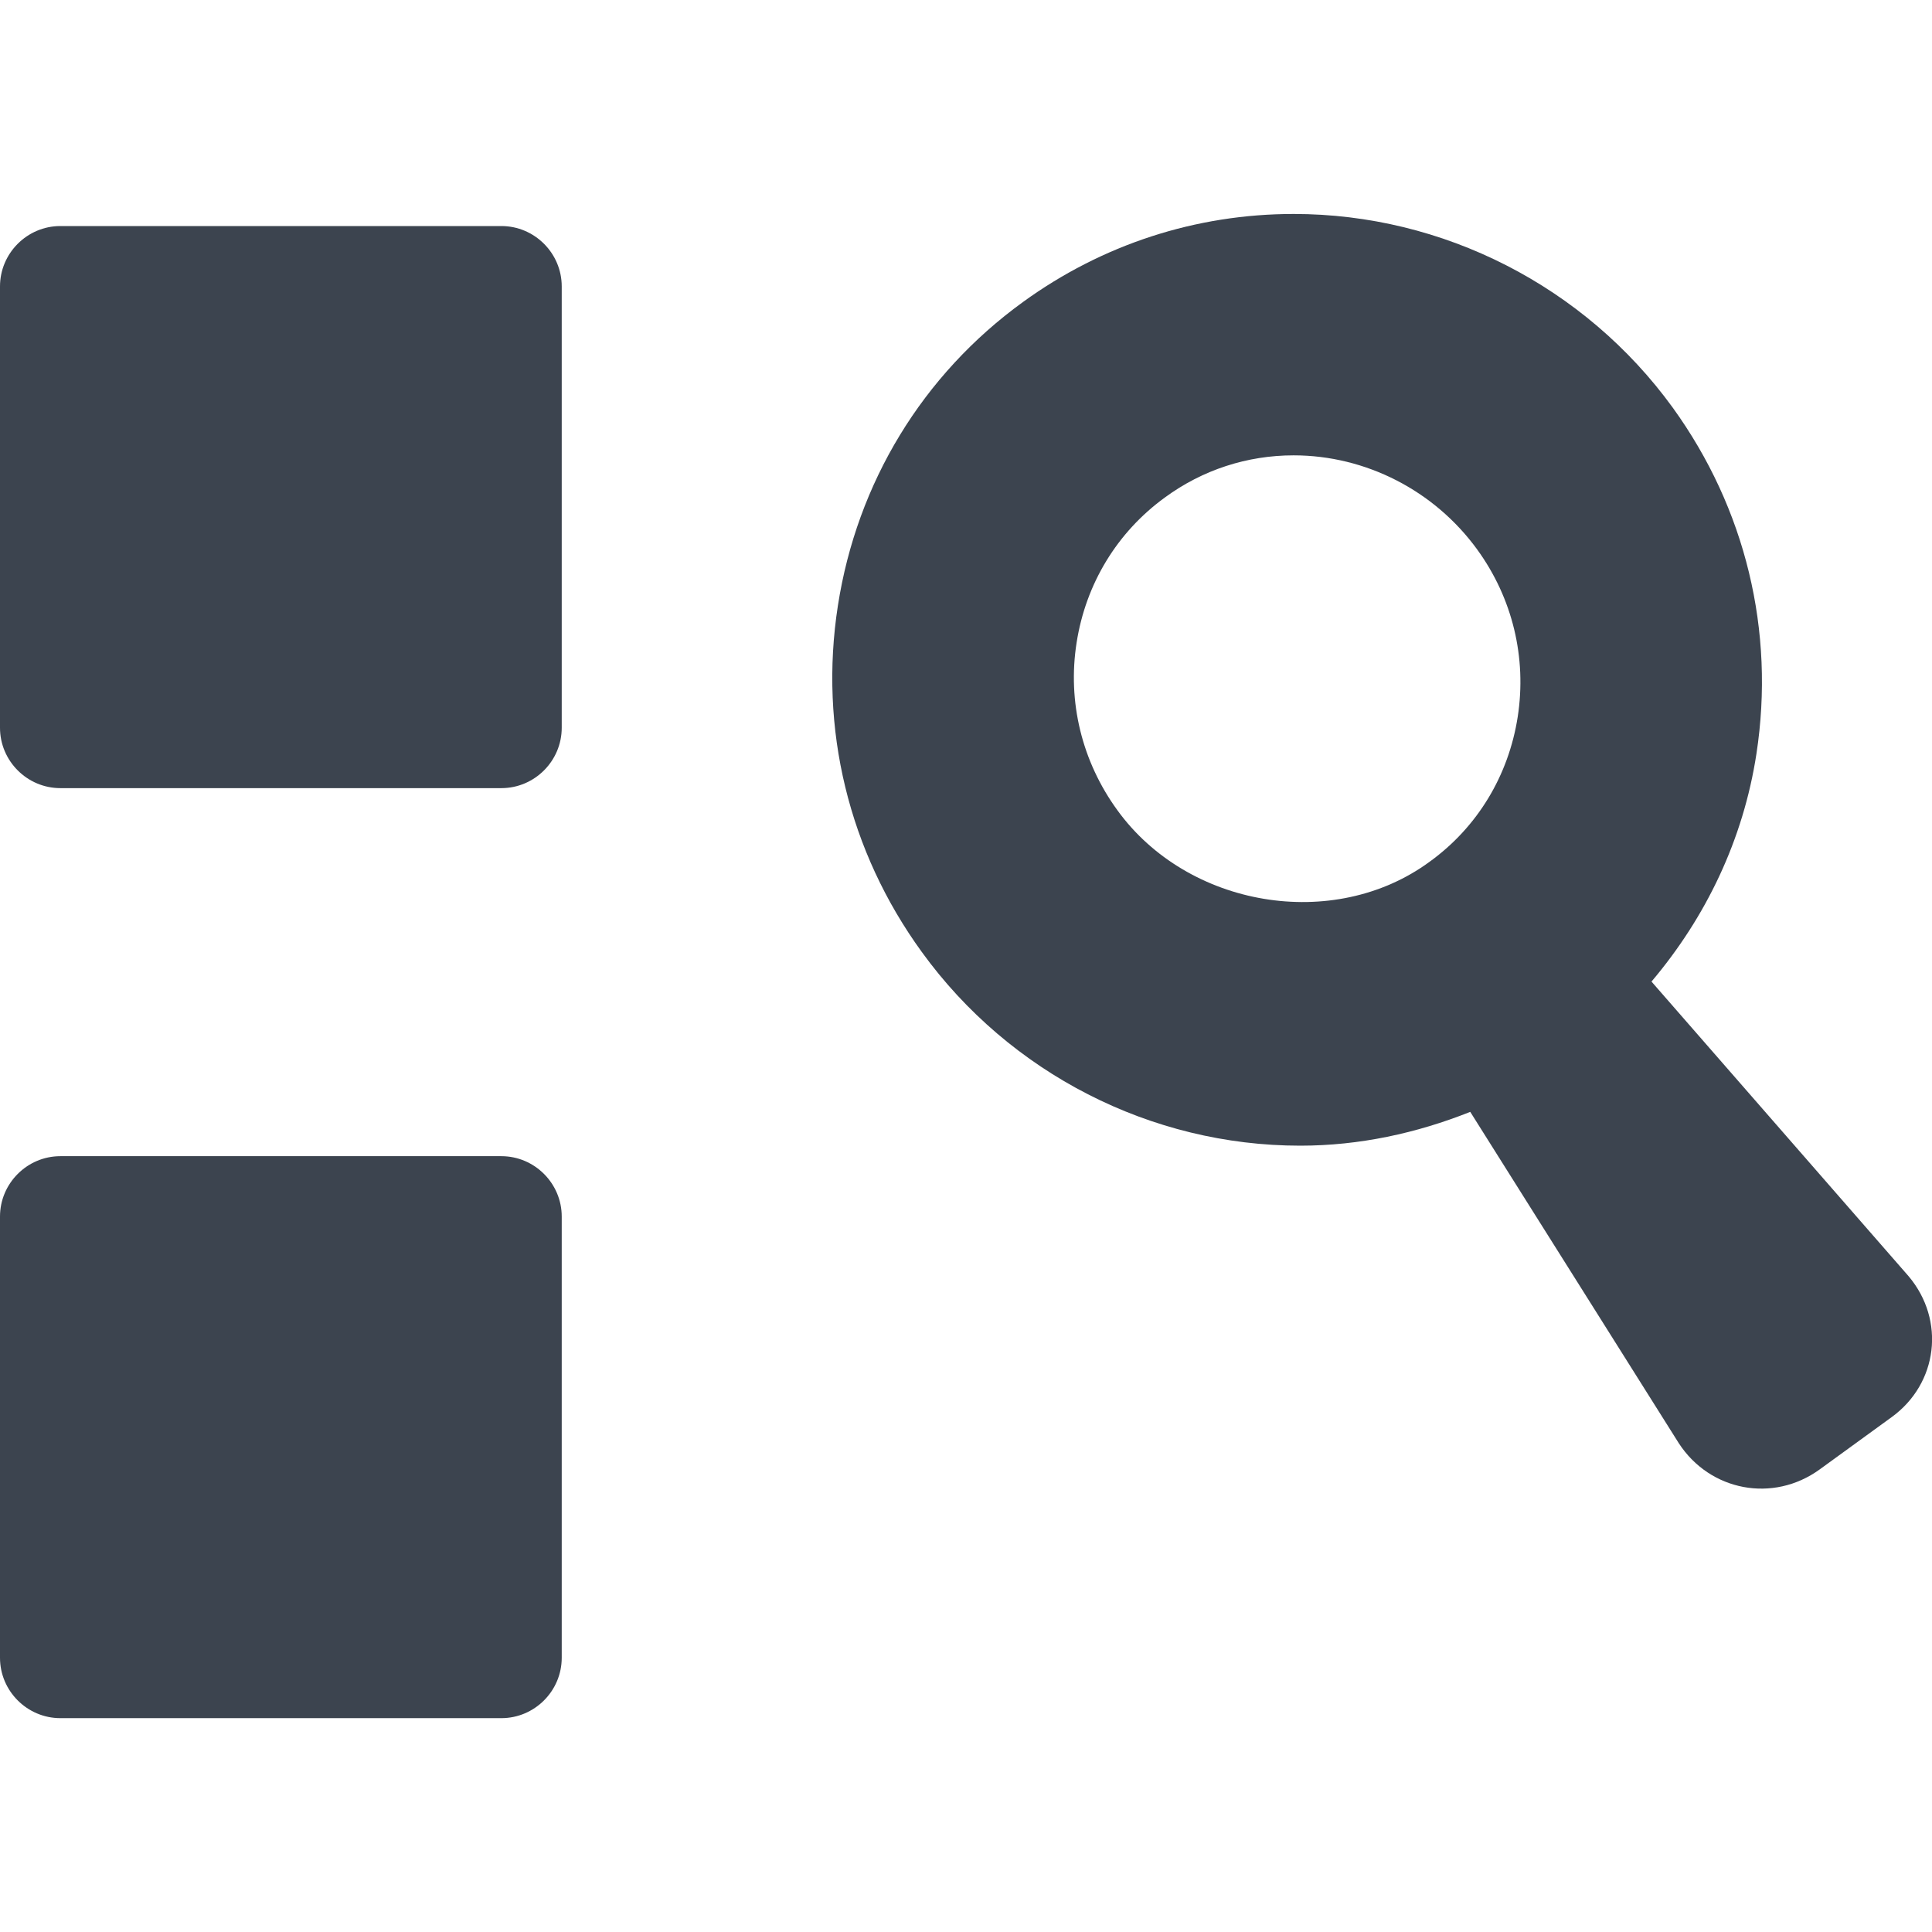 <?xml version="1.0" encoding="utf-8"?>
<!-- Generator: Adobe Illustrator 16.0.0, SVG Export Plug-In . SVG Version: 6.00 Build 0)  -->
<!DOCTYPE svg PUBLIC "-//W3C//DTD SVG 1.1//EN" "http://www.w3.org/Graphics/SVG/1.1/DTD/svg11.dtd">
<svg version="1.1" id="Layer_1" xmlns="http://www.w3.org/2000/svg" xmlns:xlink="http://www.w3.org/1999/xlink" x="0px" y="0px"
	 width="16px" height="16px" viewBox="0 0 16 16" enable-background="new 0 0 16 16" xml:space="preserve">
<rect fill="none" width="16" height="16"/>
<g display="none">
	<path display="inline" fill="#3C444F" d="M15.643,5.539H15.07c-0.379-0.002-0.689-0.311-0.689-0.689l-0.004-0.578
		c0-0.379-0.311-0.689-0.689-0.689l-0.578-0.003c-0.379,0-0.688-0.311-0.689-0.689l-0.002-0.577
		c-0.002-0.379-0.311-0.689-0.691-0.689L11.152,1.62c-0.379,0-0.688-0.311-0.689-0.689l-0.002-0.575
		c0-0.379-0.221-0.469-0.486-0.201l-9.82,9.819c-0.268,0.268-0.178,0.488,0.201,0.488l0.574,0.003c0.379,0,0.689,0.31,0.689,0.689
		l0.004,0.574c0,0.38,0.311,0.689,0.689,0.689l0.576,0.003c0.379,0,0.689,0.311,0.691,0.689v0.578
		c0.002,0.379,0.312,0.689,0.691,0.689l0.576,0.003c0.379,0,0.688,0.31,0.689,0.688l0.002,0.575c0,0.38,0.221,0.47,0.488,0.202
		l9.818-9.821C16.113,5.757,16.023,5.539,15.643,5.539z M12.924,7.001l-5.922,5.922c-0.268,0.268-0.705,0.268-0.973,0L3.076,9.973
		C2.809,9.705,2.809,9.268,3.076,9L9,3.078c0.266-0.268,0.705-0.268,0.973,0l2.951,2.951C13.191,6.296,13.191,6.734,12.924,7.001z"
		/>
	<path display="inline" fill="#3C444F" d="M9.973,5.023C9.705,4.755,9.266,4.755,9,5.023L5.023,8.998
		c-0.268,0.267-0.268,0.706,0,0.973l1.004,1.005c0.266,0.268,0.705,0.268,0.973,0L10.977,7c0.268-0.268,0.268-0.707,0-0.975
		L9.973,5.023z"/>
</g>
<g display="none">
	<path display="inline" fill="#3C444F" d="M7.589,10.216h0.945c0.549,0,1.061-0.446,1.135-0.991l1.119-8.233
		C10.863,0.446,10.475,0,9.924,0H6.066C5.516,0,5.133,0.445,5.213,0.989l1.228,8.237C6.523,9.771,7.039,10.216,7.589,10.216z"/>
	<circle display="inline" fill="#3C444F" cx="8.042" cy="13.795" r="2.205"/>
</g>
<path display="none" fill="#3C444F" d="M15.541,7.196L9.41,2.647C8.797,2.192,8.295,2.444,8.295,3.208v2.501l-6.916,0.77
	C0.621,6.562,0,7.248,0,8c0,0.753,0.621,1.438,1.379,1.521l6.916,0.77v2.501c0,0.762,0.502,1.016,1.117,0.563l6.127-4.514
	C16.154,8.391,16.154,7.649,15.541,7.196z"/>
<g display="none">
	<g display="inline">
		<path fill="#3C444F" d="M1.522,9.414h0.603c0.35,0,0.676-0.285,0.723-0.633l0.714-5.252c0.048-0.348-0.201-0.632-0.551-0.632H0.55
			c-0.35,0-0.596,0.284-0.543,0.631l0.784,5.254C0.842,9.129,1.171,9.414,1.522,9.414z"/>
		<circle fill="#3C444F" cx="1.812" cy="11.697" r="1.406"/>
	</g>
	<g display="inline">
		<path fill="#3C444F" d="M7.738,9.414h0.603c0.35,0,0.676-0.285,0.724-0.633l0.715-5.252c0.047-0.348-0.202-0.632-0.553-0.632
			H6.766c-0.35,0-0.596,0.284-0.543,0.631l0.784,5.254C7.057,9.129,7.387,9.414,7.738,9.414z"/>
		<circle fill="#3C444F" cx="8.027" cy="11.697" r="1.406"/>
	</g>
	<g display="inline">
		<g>
			<path fill="#3C444F" d="M13.953,9.414h0.604c0.35,0,0.676-0.285,0.723-0.633l0.715-5.252c0.048-0.348-0.201-0.632-0.552-0.632
				h-2.461c-0.351,0-0.596,0.284-0.544,0.631l0.784,5.254C13.272,9.129,13.603,9.414,13.953,9.414z"/>
			<circle fill="#3C444F" cx="14.243" cy="11.697" r="1.406"/>
		</g>
	</g>
</g>
<g display="none">
	<path display="inline" fill="#3C444F" d="M6.648,1.262L3.175,5.245c-0.137,0.157-0.389,0.186-0.557,0.06L0.343,3.628
		c-0.162-0.118-0.2-0.343-0.089-0.495l0.611-0.827c0.113-0.151,0.338-0.179,0.5-0.06l1.308,0.977L5.354,0.13
		c0.133-0.15,0.357-0.173,0.501-0.047l0.774,0.676C6.771,0.884,6.782,1.11,6.648,1.262z"/>
	<g display="inline">
		<path fill="#3C444F" d="M16,2.691c0,0.536-0.449,0.974-1,0.974l-4.828-0.004c-0.55,0-1-0.438-1-0.973c0-0.534,0.45-0.971,1-0.971
			H15C15.551,1.718,16,2.156,16,2.691z"/>
	</g>
	<g display="inline">
		<path fill="#3C444F" d="M6.648,6.57l-3.474,3.982c-0.137,0.158-0.389,0.186-0.557,0.061L0.343,8.936
			c-0.162-0.117-0.2-0.342-0.089-0.494l0.611-0.828c0.113-0.15,0.338-0.178,0.5-0.059l1.308,0.977l2.681-3.094
			c0.133-0.15,0.357-0.172,0.501-0.047l0.774,0.676C6.771,6.191,6.782,6.418,6.648,6.57z"/>
		<g>
			<path fill="#3C444F" d="M16,8c0,0.535-0.449,0.973-1,0.973l-4.828-0.004c-0.55,0-1-0.438-1-0.973c0-0.533,0.45-0.971,1-0.971H15
				C15.551,7.025,16,7.465,16,8z"/>
		</g>
	</g>
	<g display="inline">
		<path fill="#3C444F" d="M6.648,11.878l-3.474,3.983c-0.137,0.157-0.389,0.186-0.557,0.06l-2.275-1.677
			c-0.162-0.118-0.2-0.343-0.089-0.495l0.611-0.827c0.113-0.151,0.338-0.179,0.5-0.06l1.308,0.977l2.681-3.093
			c0.133-0.15,0.357-0.173,0.501-0.047l0.774,0.676C6.771,11.5,6.782,11.727,6.648,11.878z"/>
		<g>
			<path fill="#3C444F" d="M16,13.308c0,0.536-0.449,0.974-1,0.974l-4.828-0.004c-0.55,0-1-0.438-1-0.973
				c0-0.534,0.45-0.971,1-0.971H15C15.551,12.334,16,12.772,16,13.308z"/>
		</g>
	</g>
</g>
<g display="none">
	<path display="inline" fill="#3C444F" d="M15.521,4.224l-2.414-1.668c-0.443-0.308-1.006-0.273-1.248,0.079l-0.785,1.131
		l4.031,2.789l0.783-1.131C16.129,5.073,15.969,4.535,15.521,4.224z"/>
	<path display="inline" fill="#3C444F" d="M7.713,8.639c0.053,0.009,0.111,0.072,0.17,0.209l0.17,0.371
		c0.129,0.289,0.486,0.536,0.799,0.555l0.406,0.025c0.314,0.02,0.67,0.267,0.799,0.553l0.164,0.368
		c0.129,0.289,0.486,0.536,0.799,0.553l0.41,0.028c0.146,0.009,0.23,0.044,0.26,0.086l2.975-4.198l-4.033-2.789L7.713,8.639z"/>
	<path display="inline" fill="#3C444F" d="M10.354,12.027c-0.234-0.017-0.506-0.205-0.602-0.419l-0.279-0.63
		c-0.094-0.211-0.365-0.399-0.598-0.411l-0.691-0.042c-0.234-0.017-0.502-0.202-0.6-0.418L7.305,9.479
		C7.207,9.264,7.107,9.252,7.082,9.452l0.012,1.914l0.004,0.941l0.006,0.847c-0.064,0.441,0.201,0.625,0.598,0.411l0.787-0.294
		l0.879-0.331l1.779-0.672c0.18-0.097,0.131-0.188-0.102-0.199L10.354,12.027z"/>
	<path display="inline" fill="#3C444F" d="M4.15,10.024H0.5c-0.275,0-0.5,0.225-0.5,0.5v3.653c0,0.275,0.225,0.5,0.5,0.5h3.65
		c0.275,0,0.5-0.225,0.5-0.5v-3.653C4.65,10.249,4.426,10.024,4.15,10.024z"/>
	<path display="inline" fill="#3C444F" d="M4.15,1.322H0.5c-0.275,0-0.5,0.225-0.5,0.5v3.654c0,0.275,0.225,0.5,0.5,0.5h3.65
		c0.275,0,0.5-0.225,0.5-0.5V1.822C4.65,1.547,4.426,1.322,4.15,1.322z"/>
</g>
<g>
	<path fill="#3C444F" d="M15.807,10.57l-2.13-2.441c0.451-0.533,0.76-1.175,0.869-1.886c0.156-1.016-0.09-2.033-0.693-2.867
		c-0.729-1.005-1.902-1.604-3.139-1.604c-0.811,0-1.586,0.253-2.242,0.729C7.64,3.104,7.097,3.998,6.939,5.016
		c-0.158,1.017,0.09,2.035,0.695,2.868c0.727,1.004,1.898,1.604,3.134,1.604l0,0c0.49,0,0.963-0.103,1.408-0.28l1.727,2.744
		c0.258,0.397,0.781,0.497,1.167,0.217l0.596-0.433C16.049,11.458,16.113,10.934,15.807,10.57z M9.253,6.709
		C8.96,6.306,8.839,5.812,8.916,5.322C8.992,4.835,9.251,4.408,9.647,4.12c0.312-0.229,0.682-0.349,1.066-0.349
		c0.598,0,1.166,0.292,1.52,0.779c0.293,0.403,0.412,0.896,0.336,1.387c-0.076,0.487-0.334,0.914-0.73,1.2
		C11.044,7.72,9.835,7.514,9.253,6.709z"/>
	<path fill="#3C444F" d="M4.152,9.575H0.5c-0.275,0-0.5,0.225-0.5,0.5v3.654c0,0.275,0.225,0.5,0.5,0.5h3.652
		c0.275,0,0.5-0.225,0.5-0.5v-3.654C4.652,9.8,4.427,9.575,4.152,9.575z"/>
	<path fill="#3C444F" d="M4.152,1.872H0.5c-0.275,0-0.5,0.225-0.5,0.5v3.655c0,0.275,0.225,0.5,0.5,0.5h3.652
		c0.275,0,0.5-0.225,0.5-0.5V2.372C4.652,2.097,4.427,1.872,4.152,1.872z"/>
</g>
</svg>
